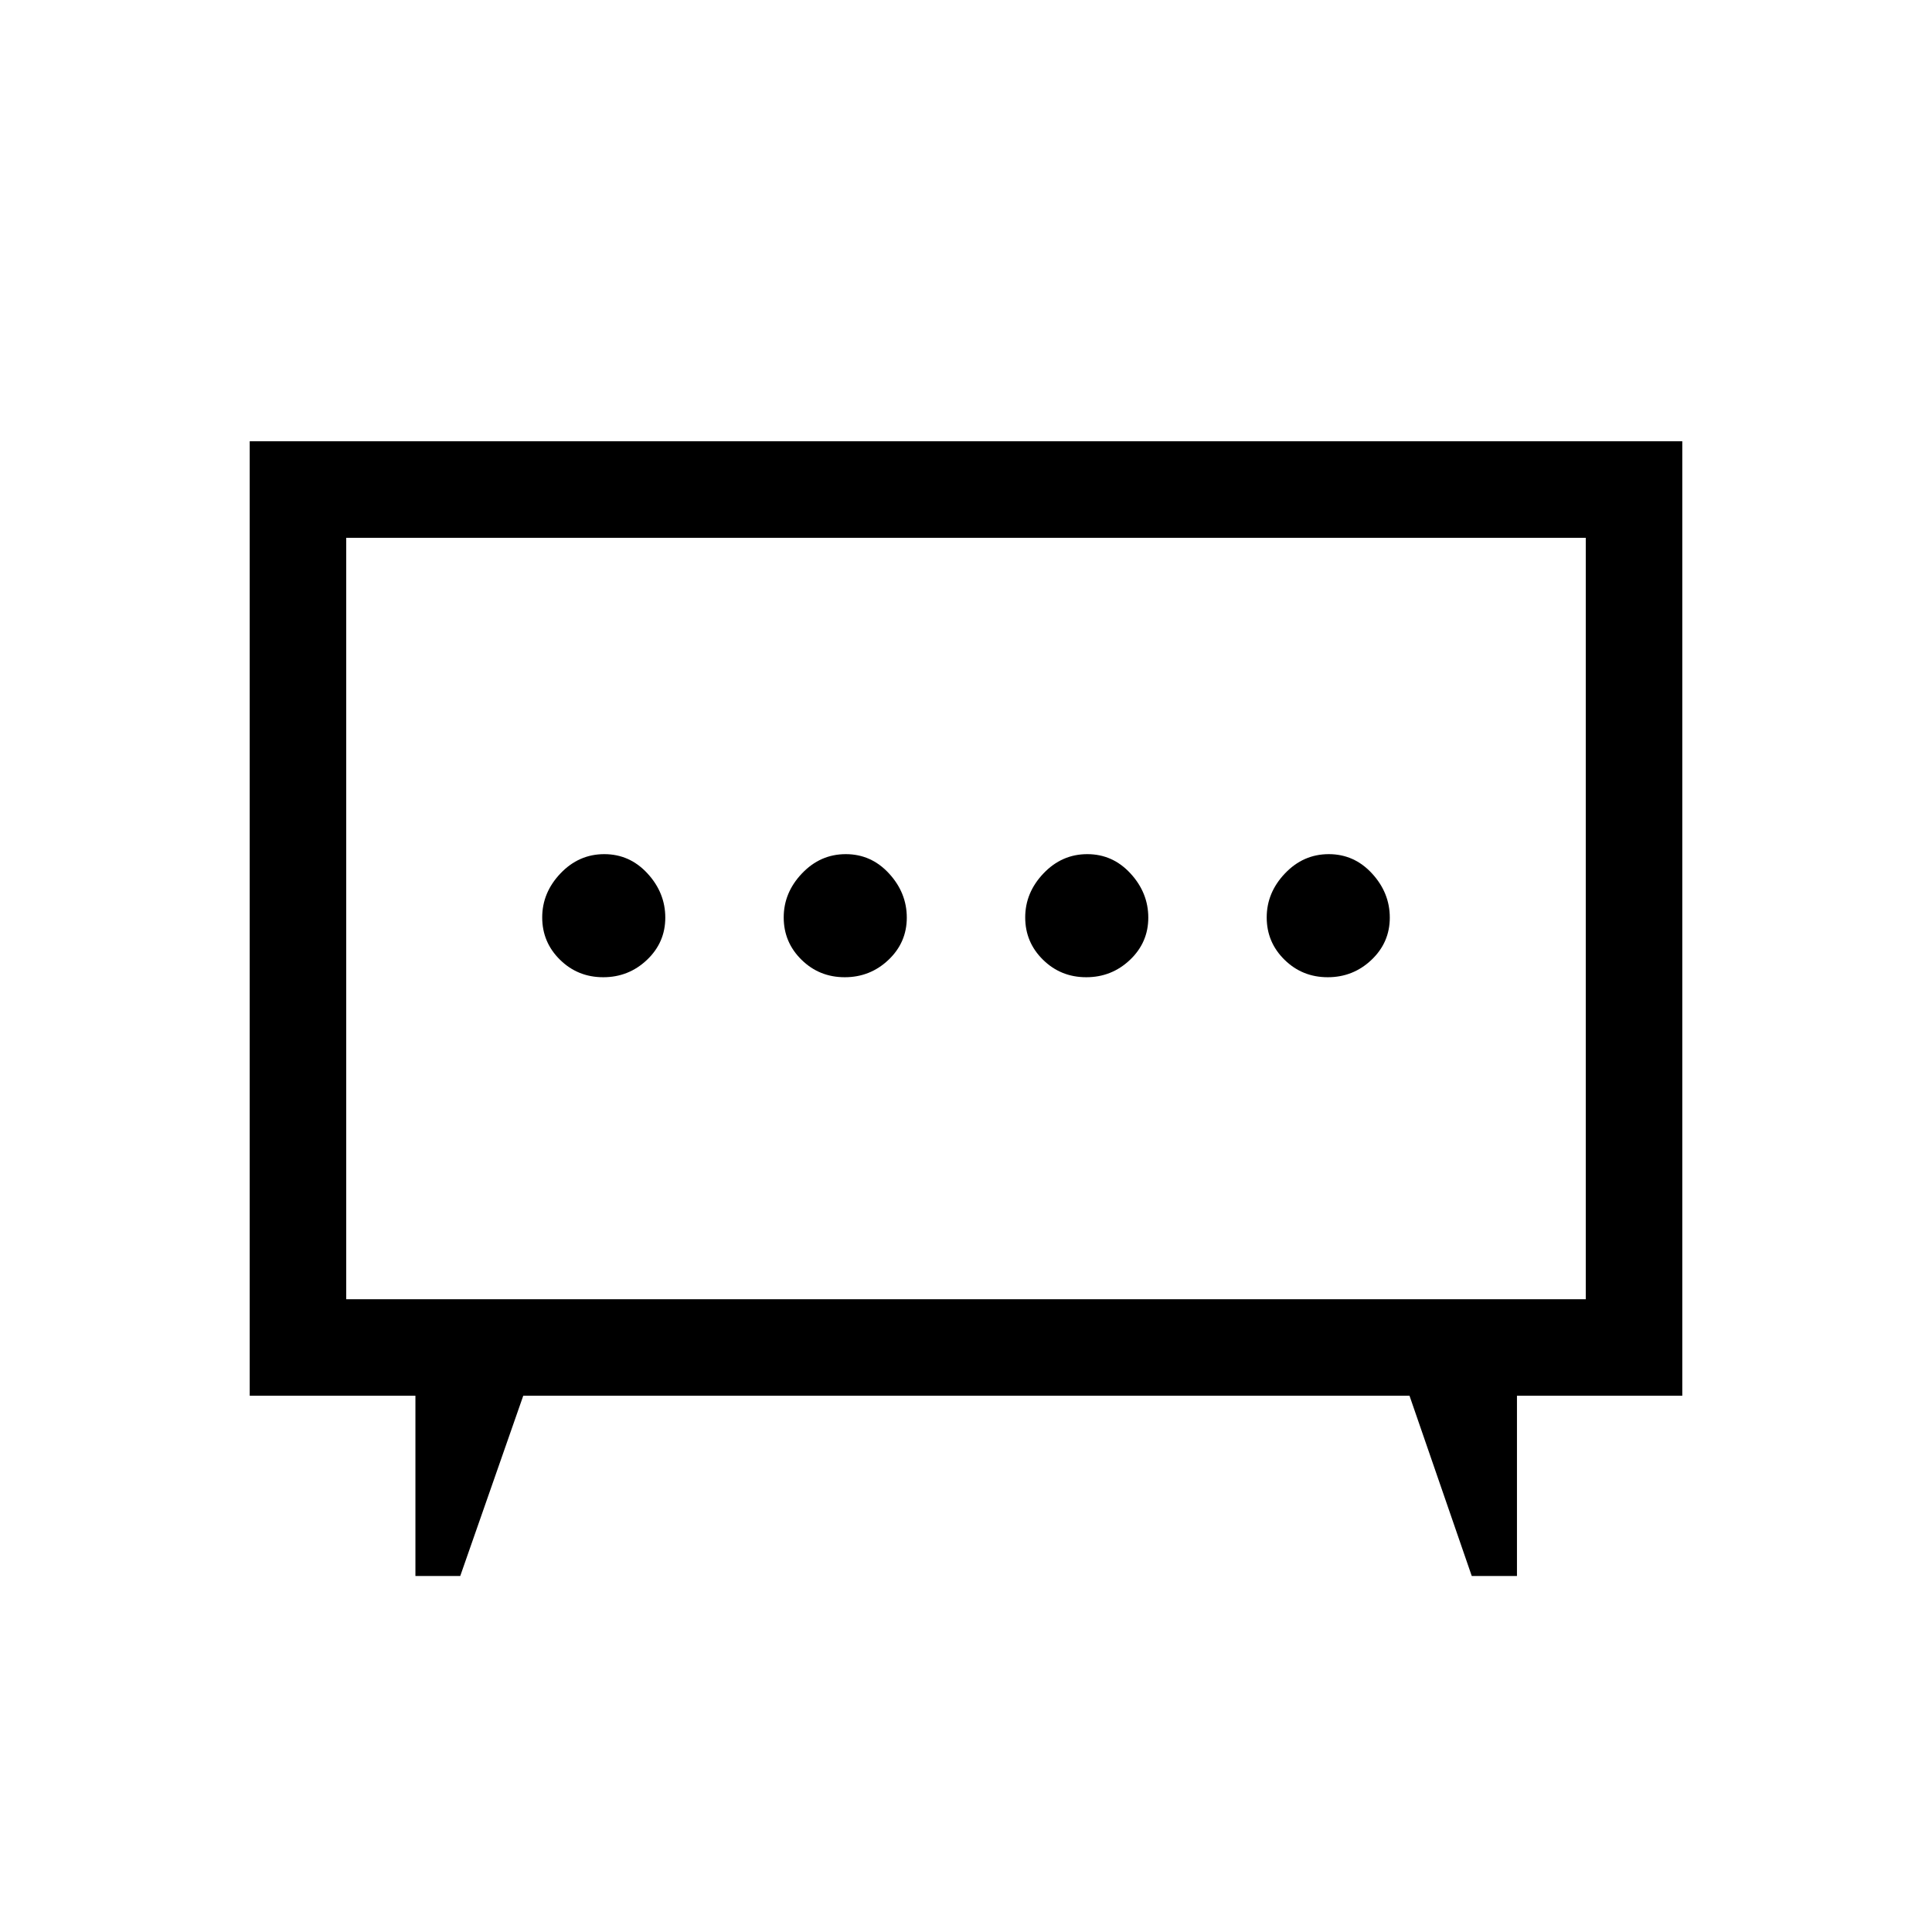 <svg xmlns="http://www.w3.org/2000/svg" height="20" viewBox="0 -960 960 960" width="20"><path d="M419.74-474.42q12.64 0 21.74-8.63 9.1-8.64 9.1-20.99 0-12.34-8.84-21.94-8.83-9.6-21.48-9.6-12.64 0-21.74 9.55-9.1 9.54-9.1 21.89 0 12.35 8.84 21.03 8.83 8.69 21.48 8.69Zm120 0q12.64 0 21.74-8.63 9.1-8.64 9.1-20.99 0-12.34-8.84-21.94-8.83-9.6-21.48-9.6-12.64 0-21.74 9.55-9.1 9.54-9.1 21.89 0 12.35 8.84 21.03 8.83 8.69 21.48 8.69Zm-240 0q12.64 0 21.74-8.63 9.1-8.64 9.1-20.99 0-12.34-8.84-21.94-8.83-9.6-21.48-9.6-12.64 0-21.74 9.55-9.1 9.54-9.1 21.89 0 12.35 8.84 21.03 8.83 8.69 21.48 8.69Zm360 0q12.64 0 21.74-8.63 9.1-8.64 9.1-20.99 0-12.34-8.84-21.94-8.83-9.6-21.48-9.6-12.64 0-21.74 9.55-9.1 9.54-9.1 21.89 0 12.35 8.84 21.03 8.83 8.69 21.48 8.69ZM206.42-176.89v-89.57h-82.34v-474.27h711.84v474.27h-82.15v89.57h-22.46l-30.93-89.57H260l-31.31 89.57h-22.27Zm-34.38-137.53h615.92v-378.35H172.04v378.35ZM480-503.69Z"/></svg>